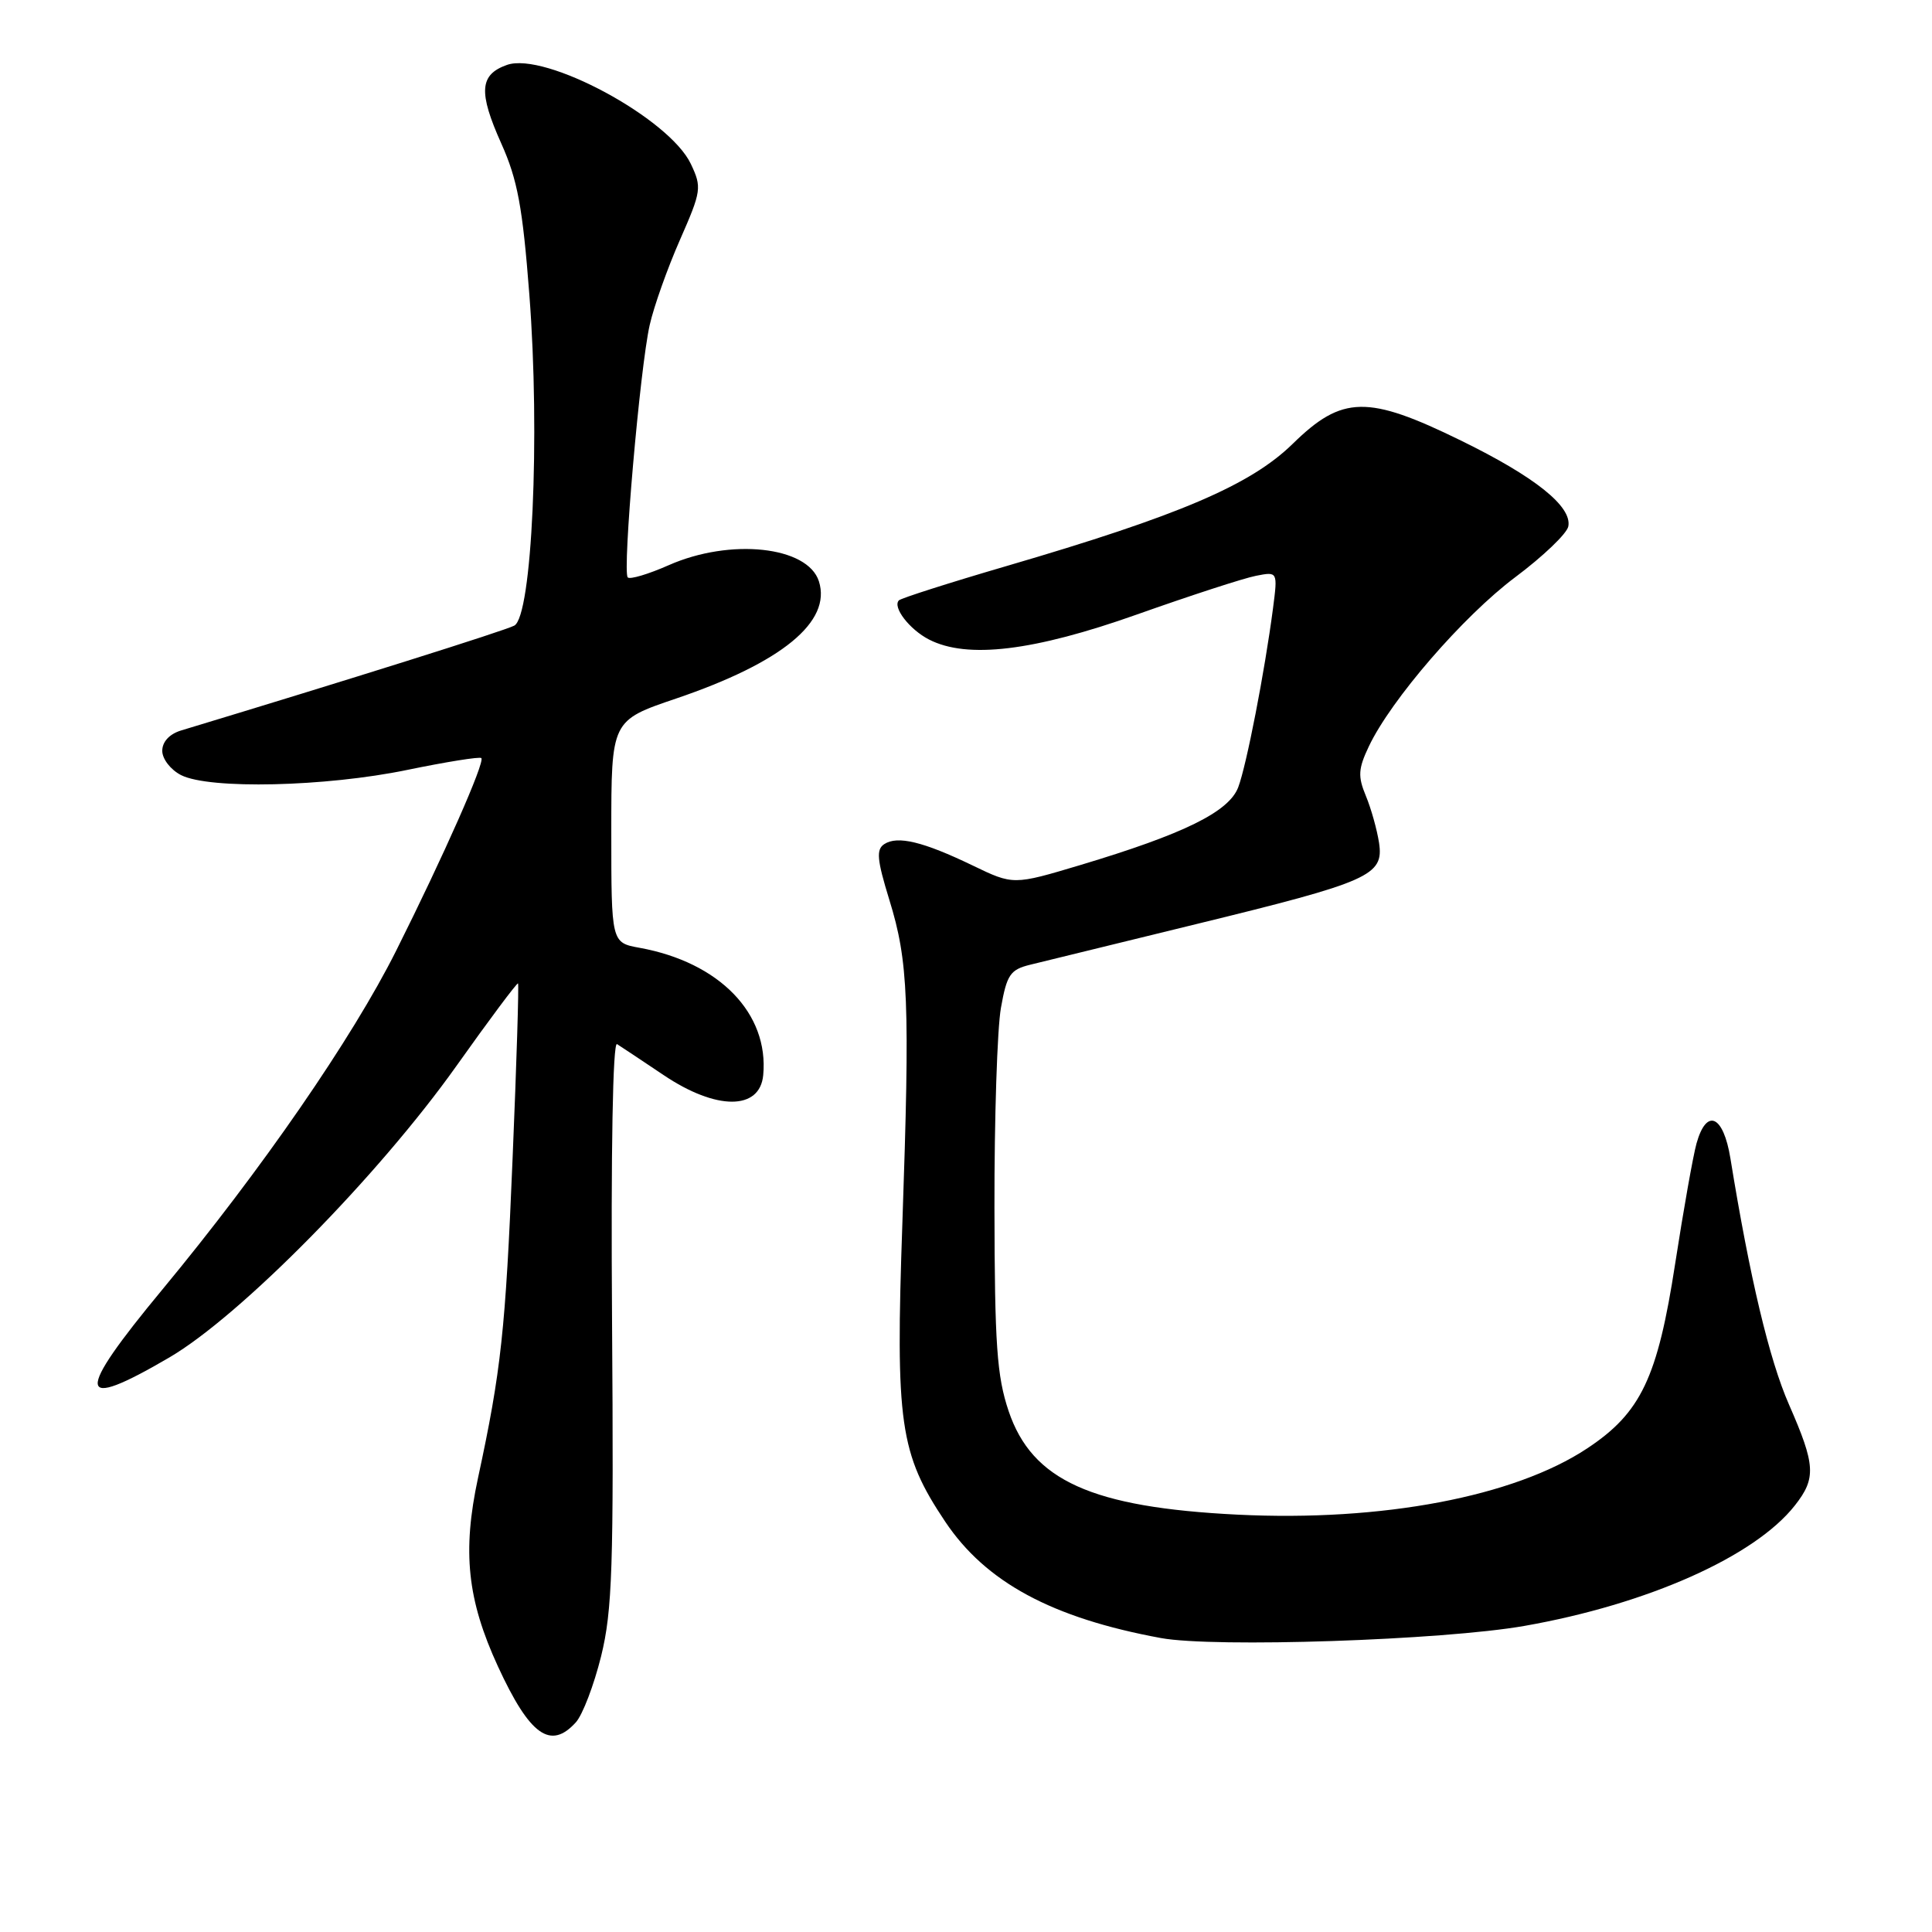 <?xml version="1.0" encoding="UTF-8" standalone="no"?>
<!DOCTYPE svg PUBLIC "-//W3C//DTD SVG 1.1//EN" "http://www.w3.org/Graphics/SVG/1.1/DTD/svg11.dtd" >
<svg xmlns="http://www.w3.org/2000/svg" xmlns:xlink="http://www.w3.org/1999/xlink" version="1.1" viewBox="0 0 256 256">
 <g >
 <path fill="currentColor"
d=" M 76.31 228.21 C 77.20 227.22 78.70 223.29 79.65 219.46 C 81.14 213.40 81.33 207.64 81.10 175.14 C 80.94 152.50 81.20 138.01 81.76 138.35 C 82.27 138.67 85.05 140.52 87.94 142.46 C 94.91 147.15 100.69 147.15 101.13 142.46 C 101.90 134.28 95.32 127.51 84.75 125.59 C 81.00 124.91 81.00 124.91 81.00 110.19 C 81.00 95.47 81.00 95.47 89.59 92.56 C 103.60 87.80 110.21 82.38 108.51 77.03 C 107.03 72.38 96.78 71.28 88.61 74.89 C 85.92 76.08 83.47 76.81 83.18 76.51 C 82.45 75.78 84.81 48.67 86.09 43.06 C 86.64 40.61 88.44 35.55 90.09 31.80 C 92.95 25.29 93.01 24.83 91.54 21.72 C 88.67 15.67 72.24 6.83 67.18 8.60 C 63.53 9.89 63.37 12.20 66.43 19.03 C 68.57 23.80 69.25 27.43 70.14 39.02 C 71.59 57.75 70.50 81.67 68.14 82.90 C 66.85 83.58 46.19 90.08 24.00 96.79 C 22.45 97.26 21.50 98.29 21.50 99.49 C 21.50 100.57 22.62 102.01 24.00 102.71 C 27.76 104.61 43.12 104.26 53.95 102.02 C 59.15 100.95 63.57 100.24 63.78 100.45 C 64.29 100.96 58.81 113.36 52.48 126.00 C 46.69 137.56 34.68 154.97 21.53 170.85 C 9.83 184.97 10.05 187.12 22.44 179.87 C 31.87 174.35 50.11 155.83 60.46 141.27 C 64.83 135.11 68.52 130.18 68.64 130.31 C 68.77 130.44 68.45 140.88 67.92 153.52 C 66.98 176.29 66.40 181.64 63.34 195.83 C 61.24 205.60 61.91 211.97 65.98 220.81 C 70.20 229.96 72.95 231.93 76.31 228.21 Z  M 202.00 215.44 C 218.31 212.57 232.51 206.25 237.83 199.48 C 240.67 195.87 240.57 194.14 237.05 186.11 C 234.44 180.17 231.85 169.27 229.29 153.50 C 228.36 147.76 226.13 146.77 224.80 151.50 C 224.34 153.15 223.07 160.32 221.97 167.43 C 219.64 182.57 217.44 187.20 210.31 191.92 C 200.65 198.32 183.13 201.64 164.00 200.70 C 144.64 199.74 136.76 196.18 133.65 186.98 C 132.09 182.34 131.80 178.21 131.77 160.00 C 131.75 148.18 132.14 136.27 132.63 133.54 C 133.41 129.15 133.86 128.48 136.51 127.83 C 138.15 127.42 148.03 125.01 158.46 122.46 C 181.56 116.82 183.38 116.01 182.73 111.67 C 182.46 109.93 181.68 107.13 180.98 105.45 C 179.91 102.87 179.97 101.87 181.38 98.90 C 184.32 92.70 193.89 81.64 200.78 76.48 C 204.46 73.73 207.63 70.70 207.81 69.75 C 208.32 67.11 203.39 63.17 193.57 58.37 C 181.22 52.32 177.85 52.39 171.31 58.79 C 165.71 64.27 156.27 68.31 133.28 75.03 C 125.79 77.22 119.41 79.26 119.11 79.55 C 118.23 80.44 120.51 83.41 123.10 84.74 C 128.16 87.34 136.95 86.28 150.63 81.43 C 157.71 78.92 164.81 76.61 166.41 76.30 C 169.31 75.73 169.31 75.73 168.68 80.61 C 167.58 89.00 165.17 101.42 164.07 104.32 C 162.83 107.58 156.86 110.51 143.16 114.62 C 134.27 117.28 134.27 117.28 128.88 114.68 C 122.32 111.52 118.93 110.70 117.17 111.85 C 116.08 112.56 116.20 113.90 117.84 119.23 C 120.37 127.39 120.58 132.76 119.57 162.06 C 118.64 188.63 119.21 192.60 125.24 201.62 C 130.61 209.65 139.38 214.39 153.83 217.05 C 160.89 218.35 191.20 217.34 202.00 215.44 Z "/>
</g>
</svg>